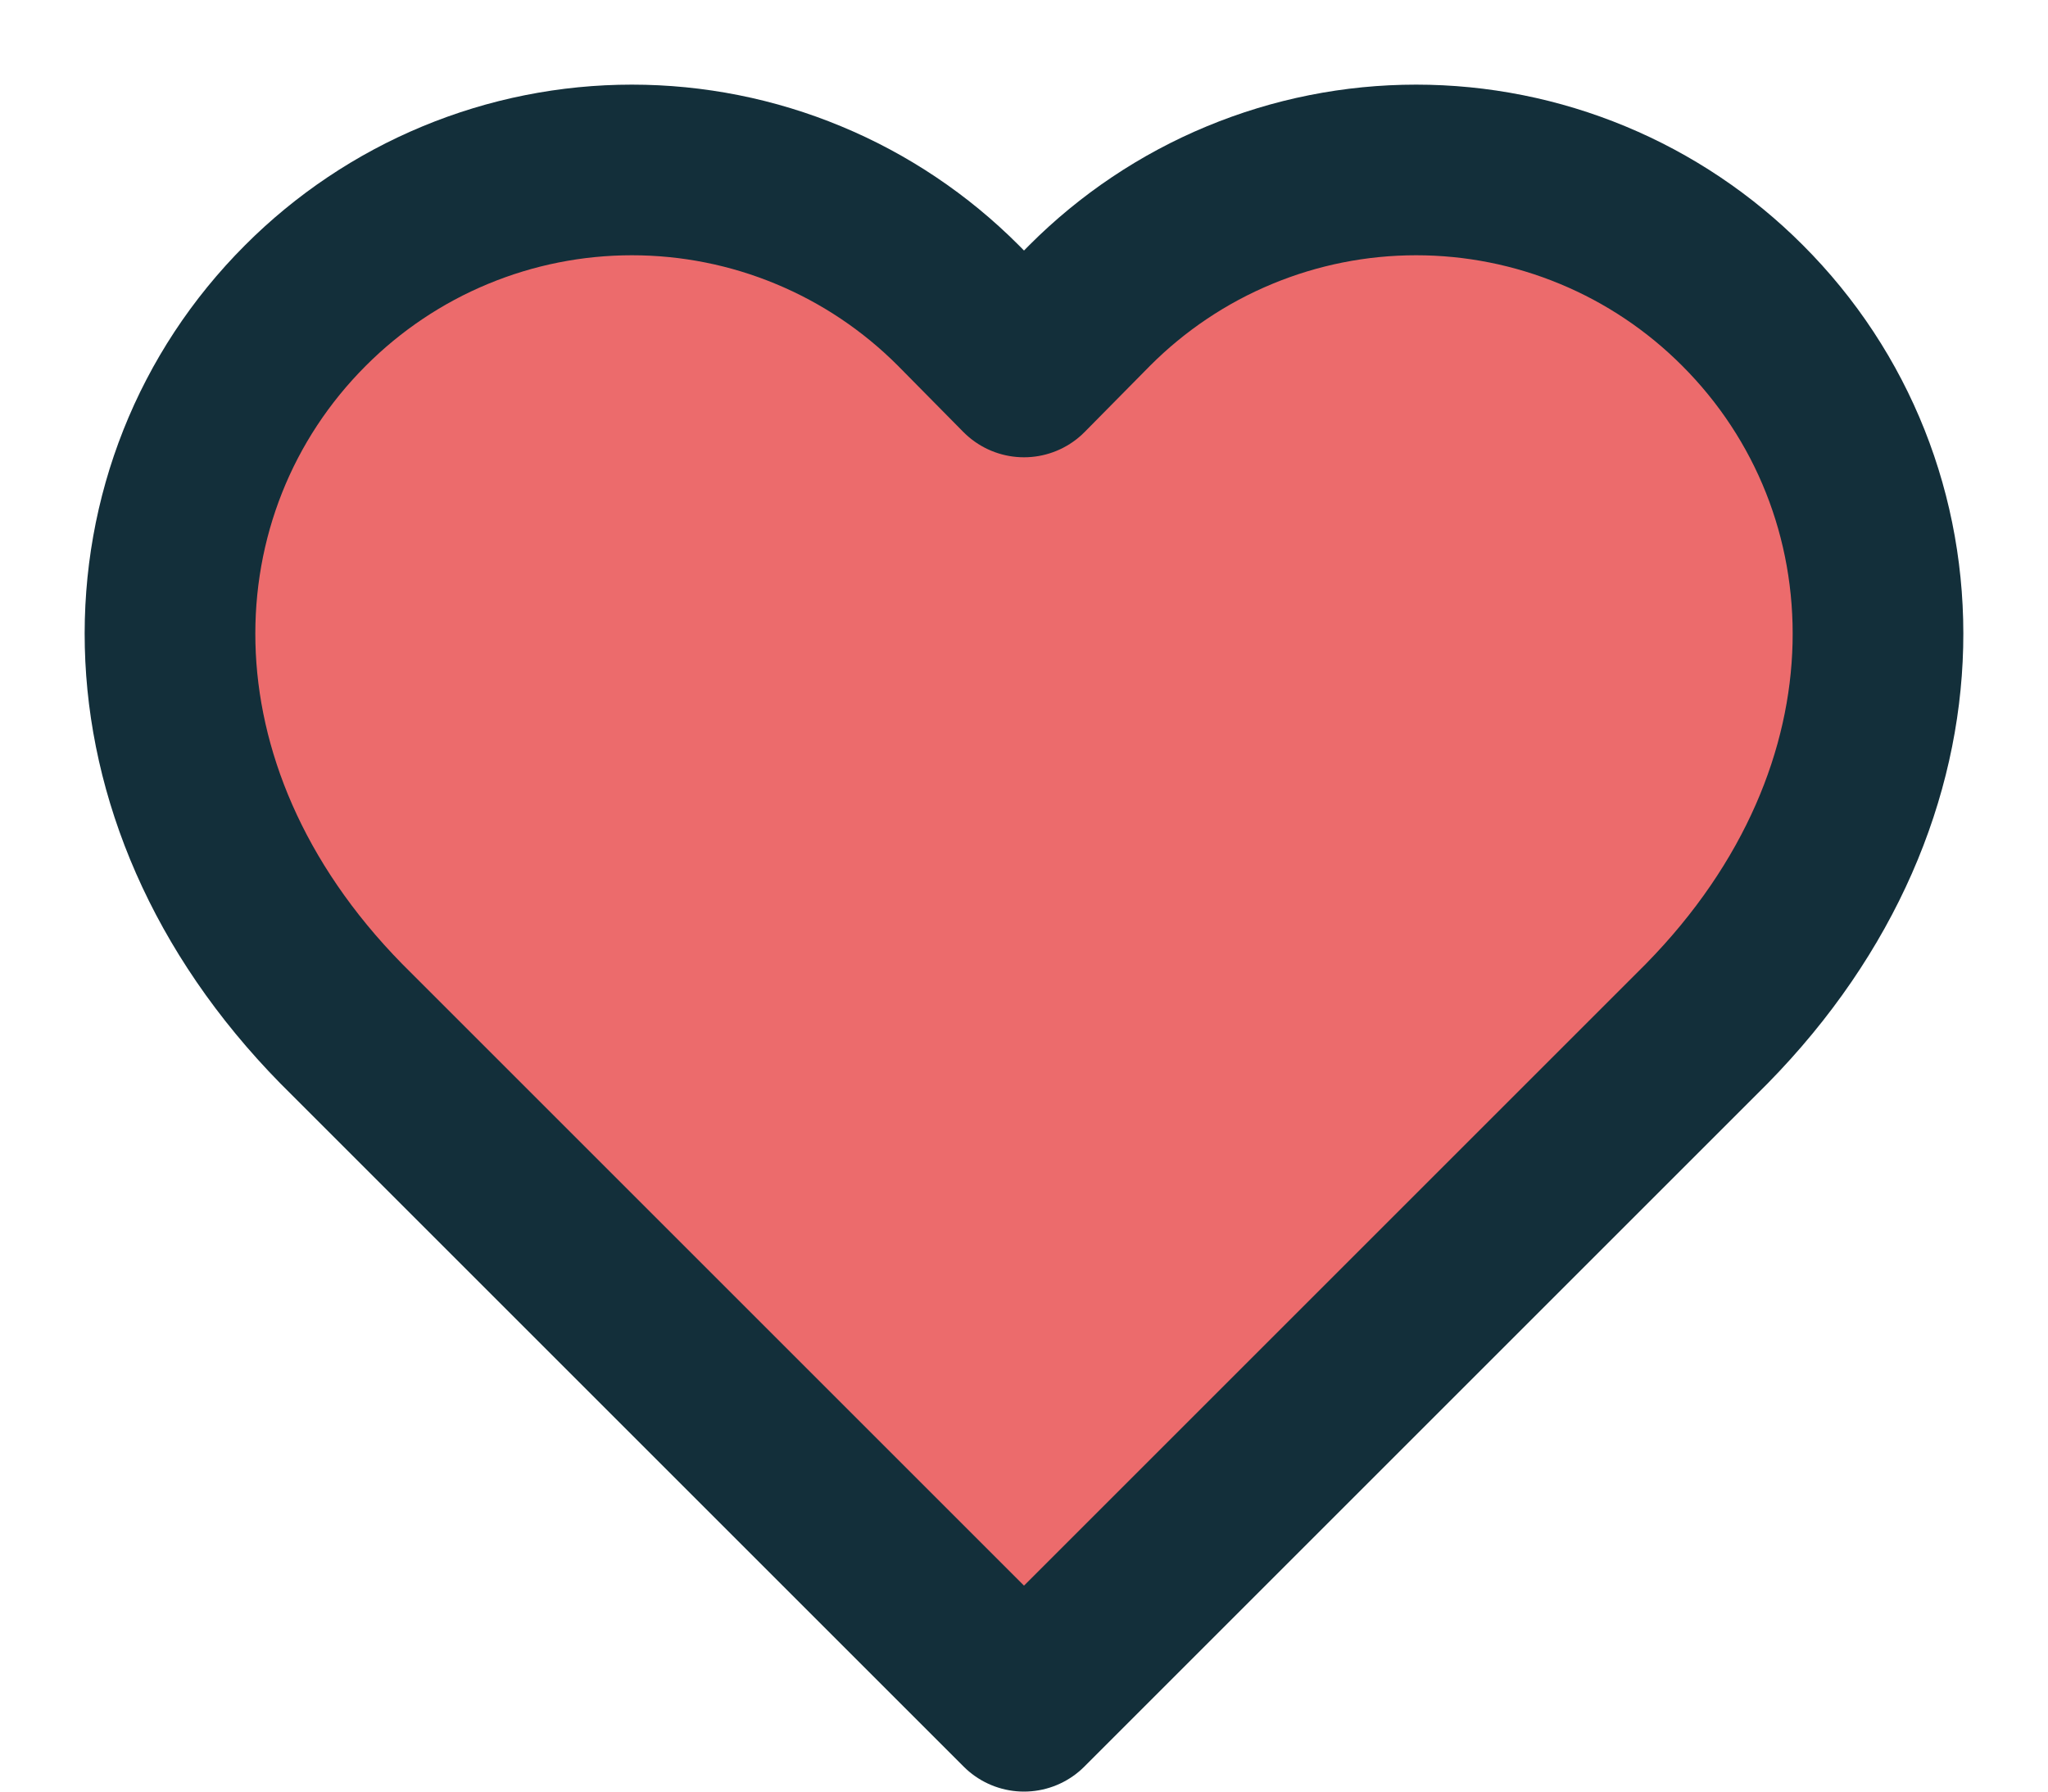 <svg width="24" height="21" viewBox="0 0 24 21" fill="none" xmlns="http://www.w3.org/2000/svg">
<path d="M20.42 3.58C19.918 3.077 19.322 2.677 18.666 2.405C18.009 2.132 17.306 1.992 16.595 1.992C15.884 1.992 15.181 2.132 14.524 2.405C13.868 2.677 13.272 3.077 12.77 3.58L12 4.36L11.23 3.58C10.728 3.077 10.132 2.677 9.476 2.405C8.82 2.132 8.116 1.992 7.405 1.992C6.694 1.992 5.991 2.132 5.334 2.405C4.678 2.677 4.082 3.077 3.58 3.58C1.46 5.7 1.33 9.28 4 12L12 20L20 12C22.67 9.28 22.54 5.7 20.42 3.58Z" fill="#EC6B6C" stroke="#132F3A" stroke-width="2" stroke-linecap="round" stroke-linejoin="round"/>
</svg>
